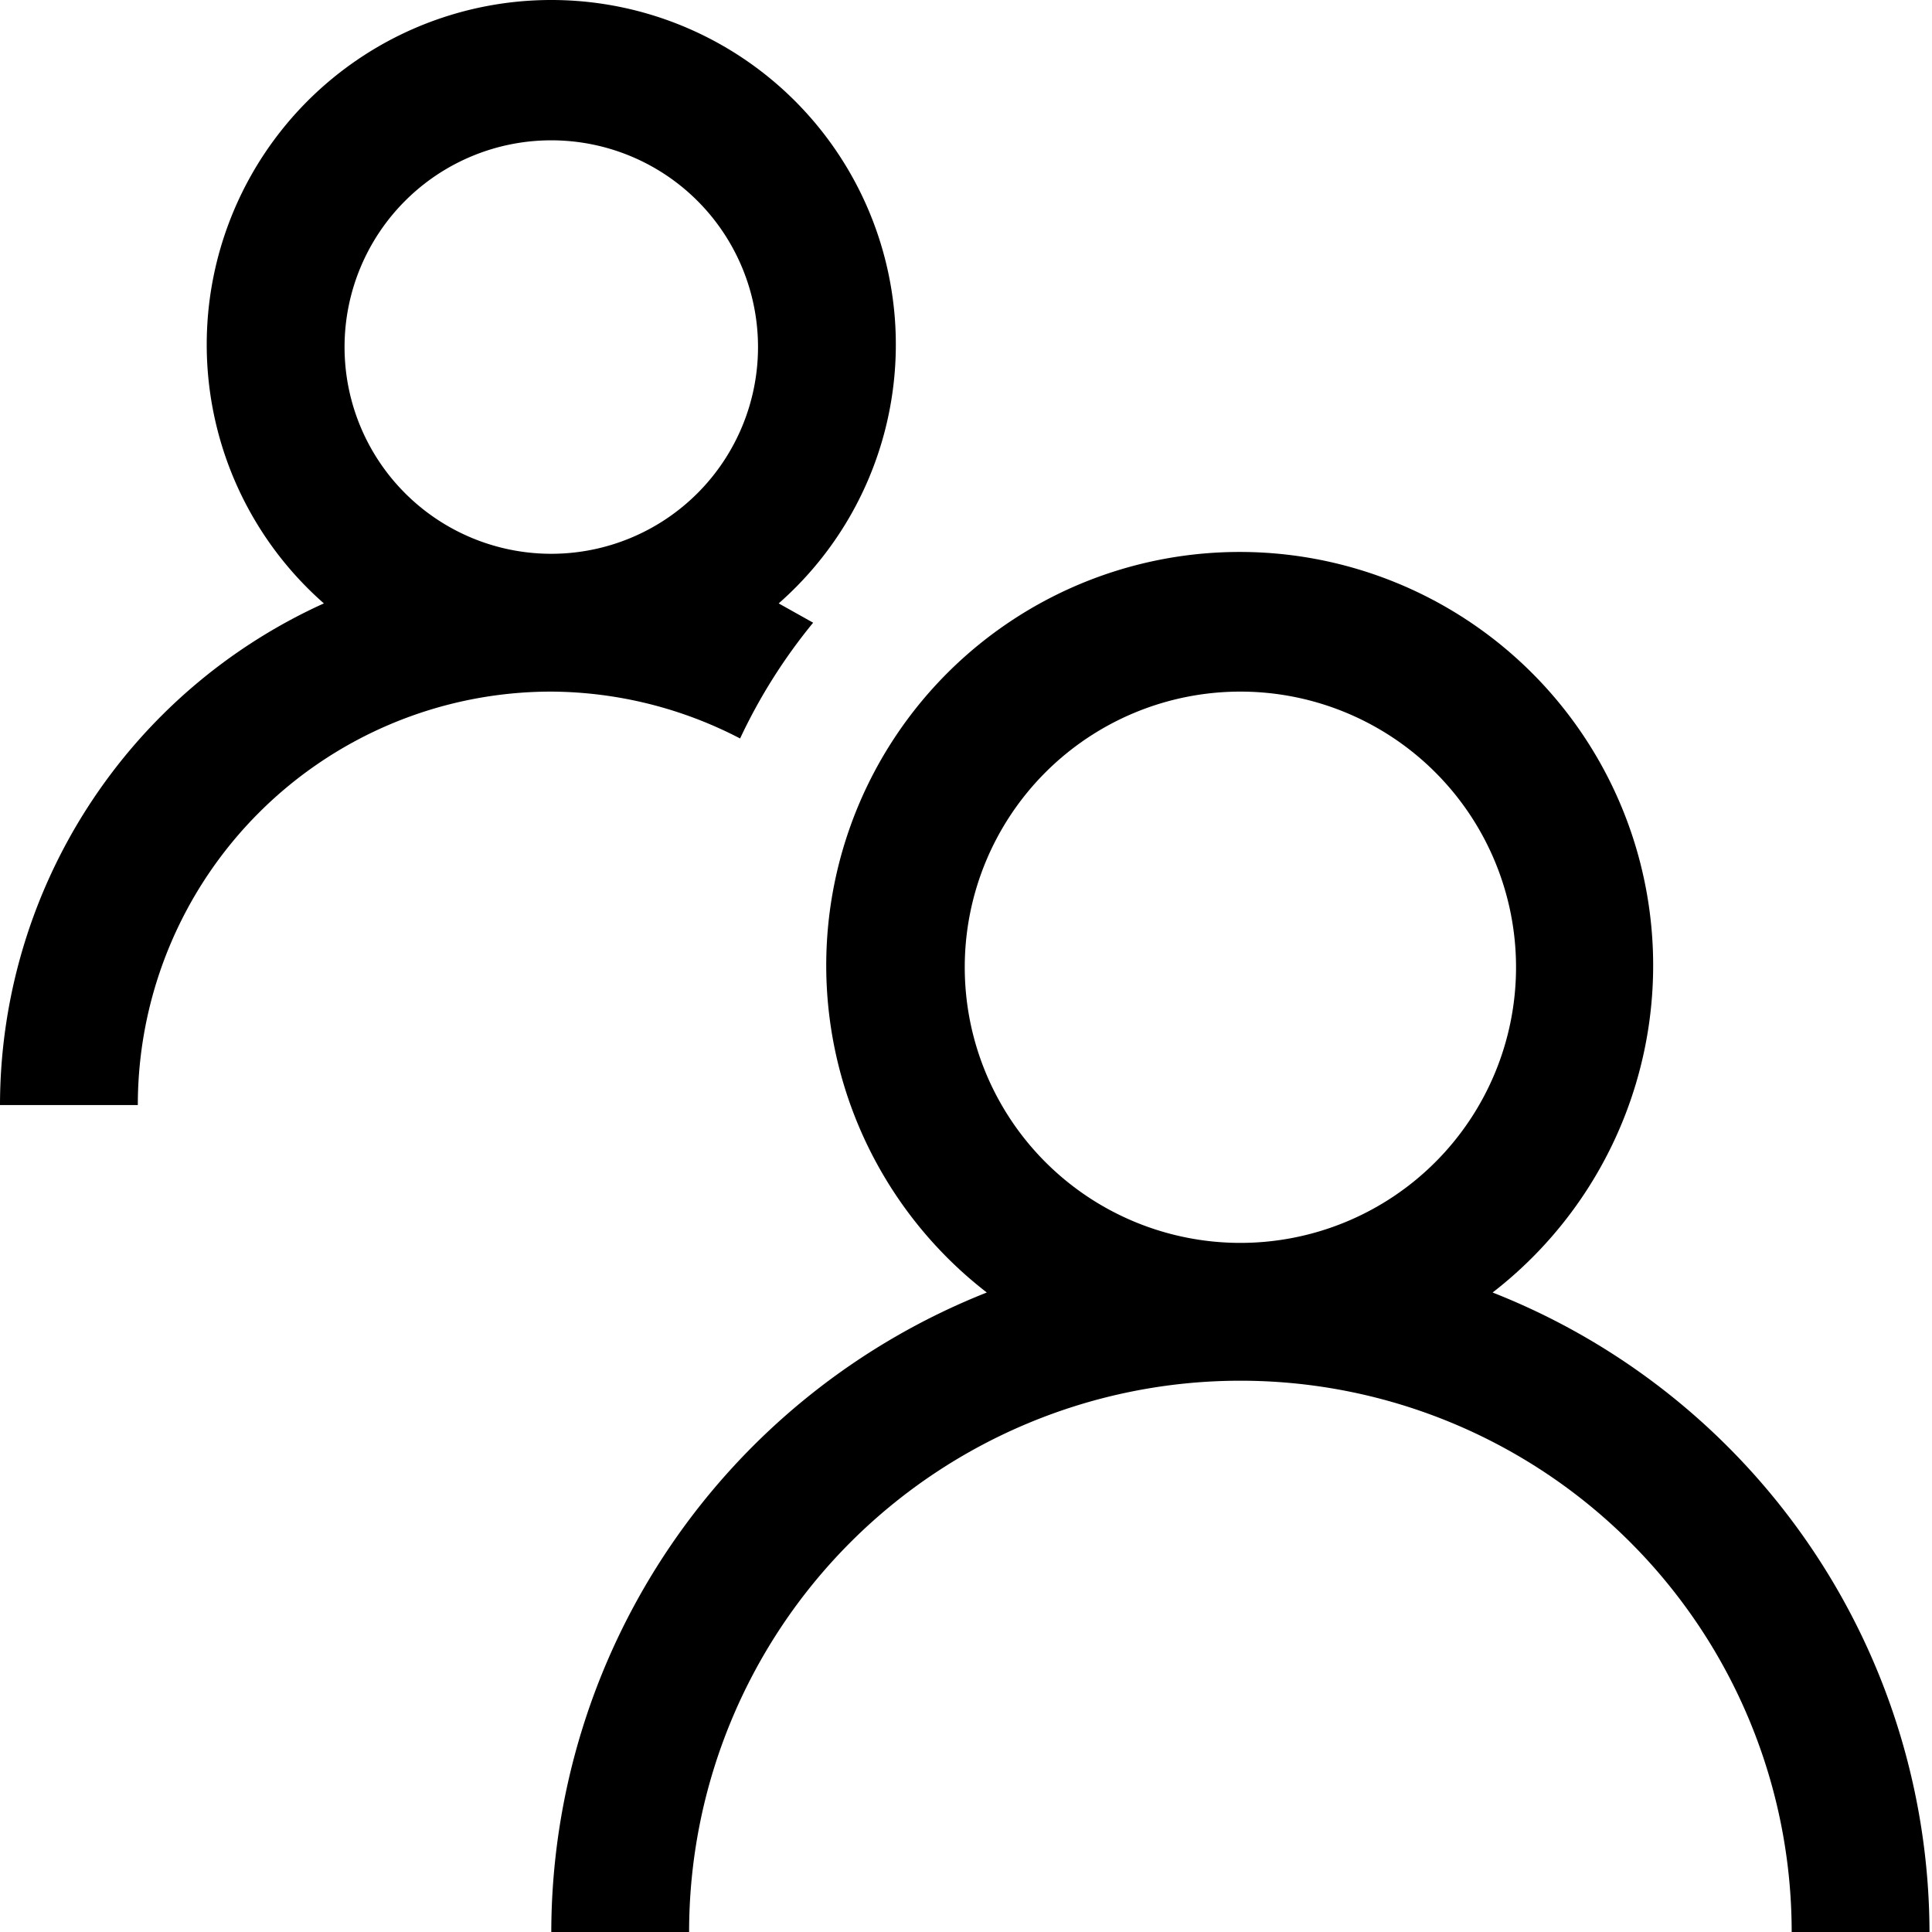 <?xml version="1.0" standalone="no"?><!DOCTYPE svg PUBLIC "-//W3C//DTD SVG 1.1//EN" "http://www.w3.org/Graphics/SVG/1.1/DTD/svg11.dtd"><svg class="icon" width="200px" height="200.00px" viewBox="0 0 1024 1024" version="1.1" xmlns="http://www.w3.org/2000/svg"><path d="M791.111 685.057a219.144 219.144 0 1 0-268.087 0A365.241 365.241 0 0 0 292.192 1024h73.048a292.192 292.192 0 0 1 584.385 0h73.048a365.241 365.241 0 0 0-231.562-338.943zM657.433 658.759a146.096 146.096 0 1 1 146.096-146.096 146.096 146.096 0 0 1-146.096 146.096zM392.268 391.403a292.192 292.192 0 0 1 38.715-61.36l-18.262-10.227a182.62 182.62 0 1 0-241.059 0A292.192 292.192 0 0 0 0 585.711h73.048a219.144 219.144 0 0 1 219.144-219.144 219.144 219.144 0 0 1 100.076 24.836zM182.62 183.947A109.572 109.572 0 1 1 292.192 293.519a109.572 109.572 0 0 1-109.572-109.572z" /></svg>